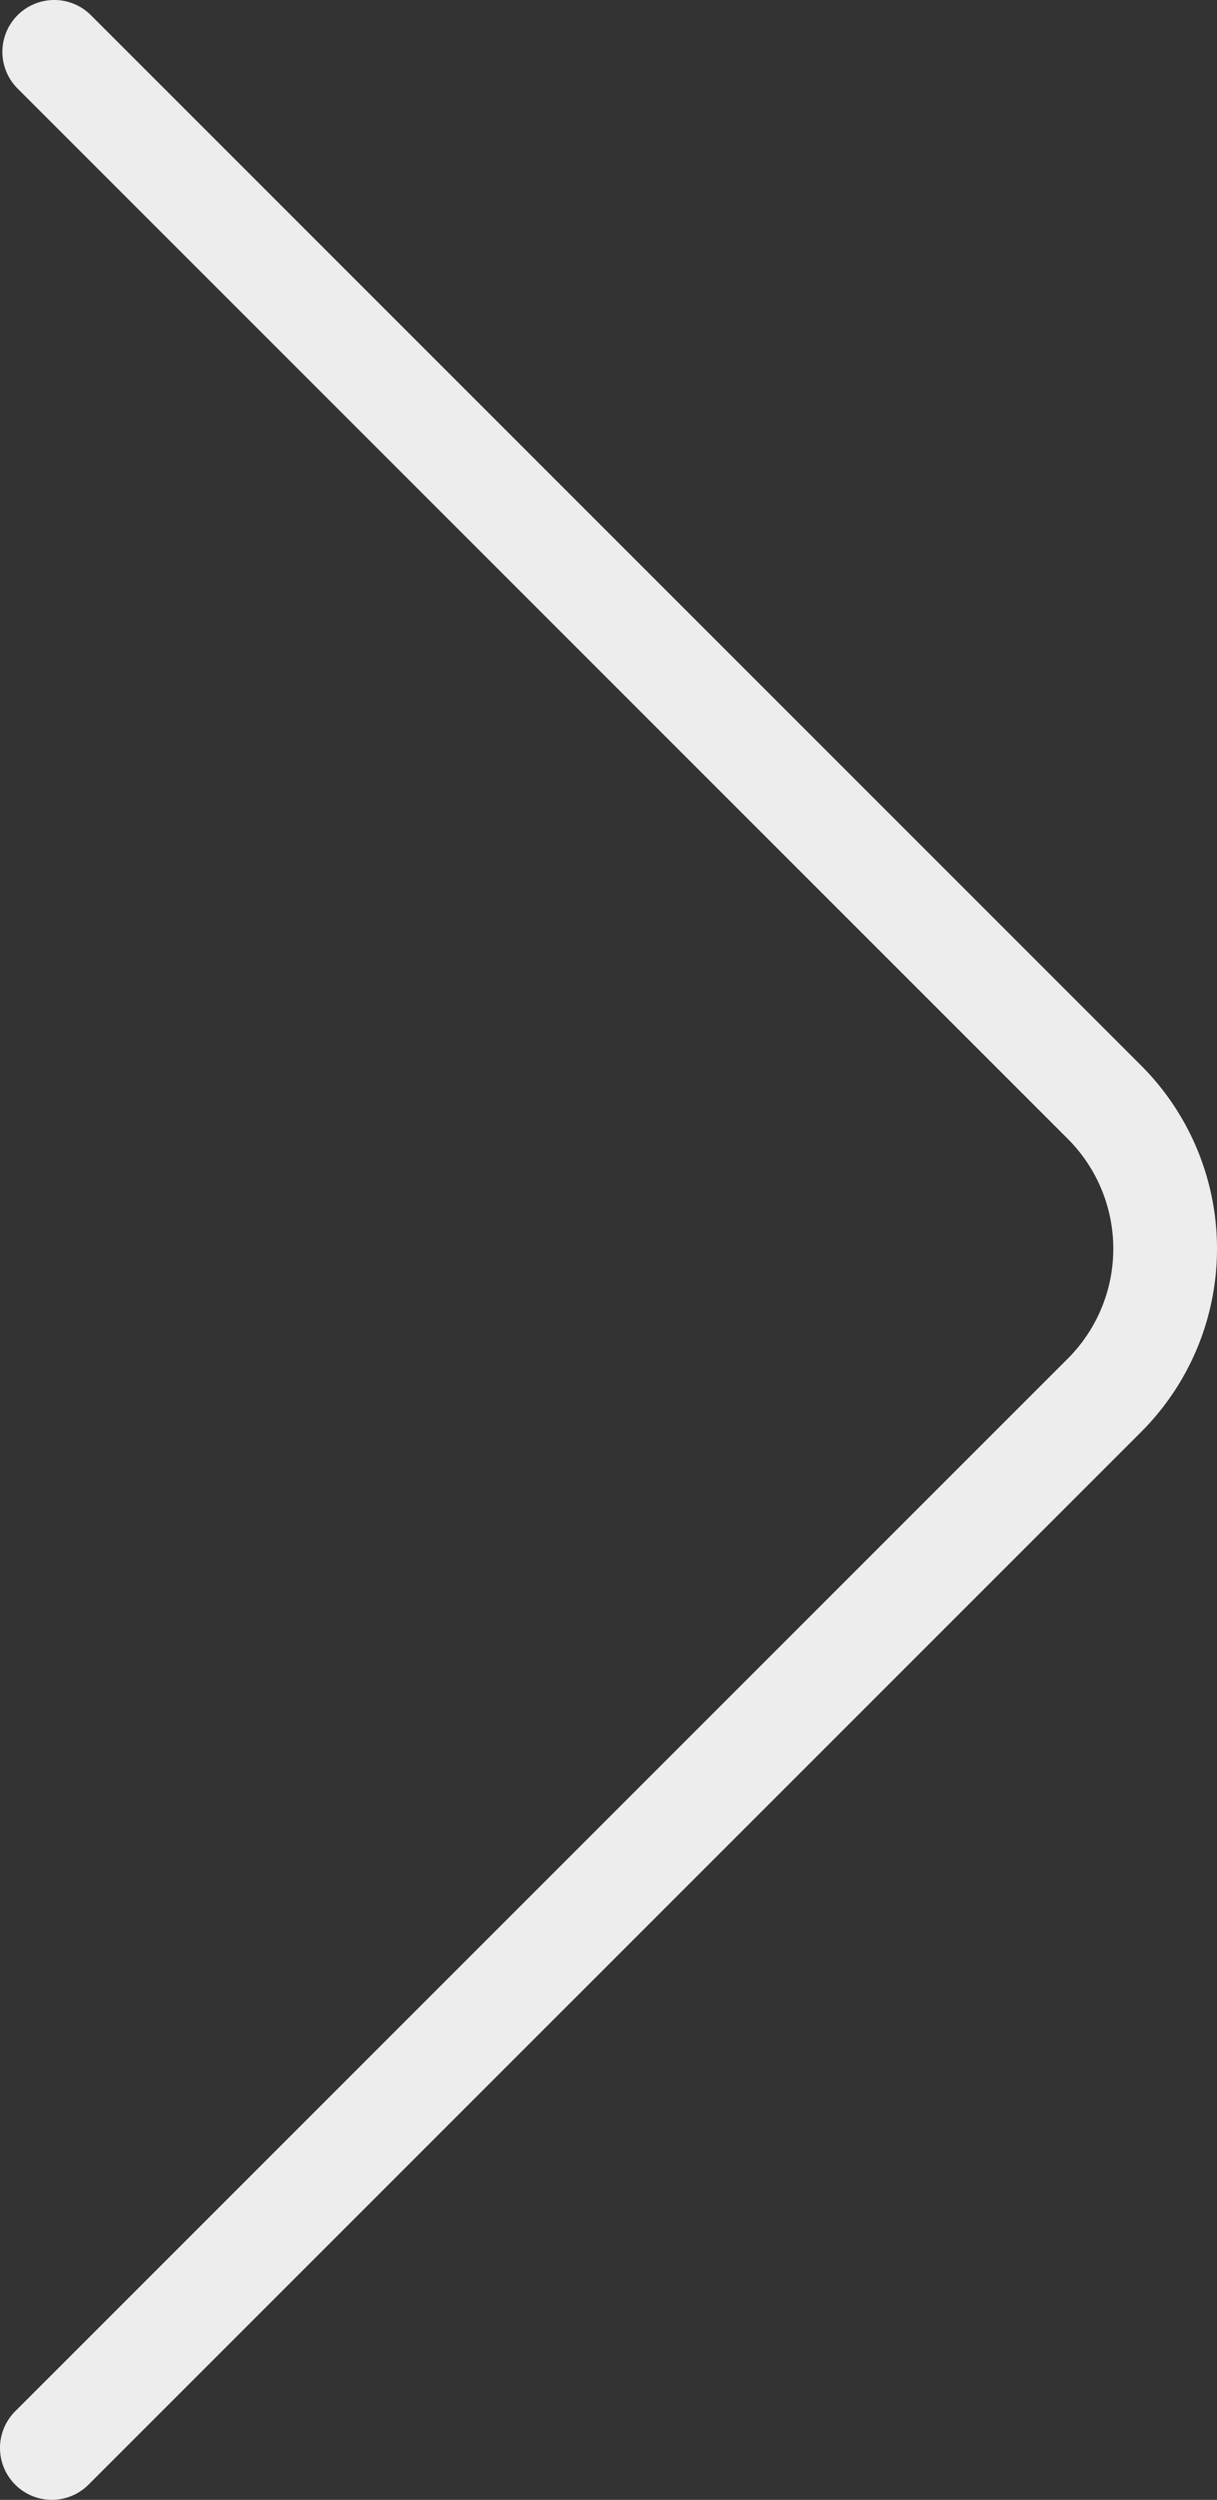 <svg xmlns="http://www.w3.org/2000/svg" viewBox="0 0 704.04 1446.02"><rect x="0" y="0" width="704.04" height="1446.02" fill="#333333" stroke="none"/><g id="Layer_2" data-name="Layer 2"><g id="Layer_1-2" data-name="Layer 1"><path id="right" d="M31.38,30,638.93,637.55a119.88,119.88,0,0,1,0,169.54L30,1416" style="fill:none;stroke:#ededed;stroke-linecap:round;stroke-linejoin:round;stroke-width:60px"/></g></g></svg>